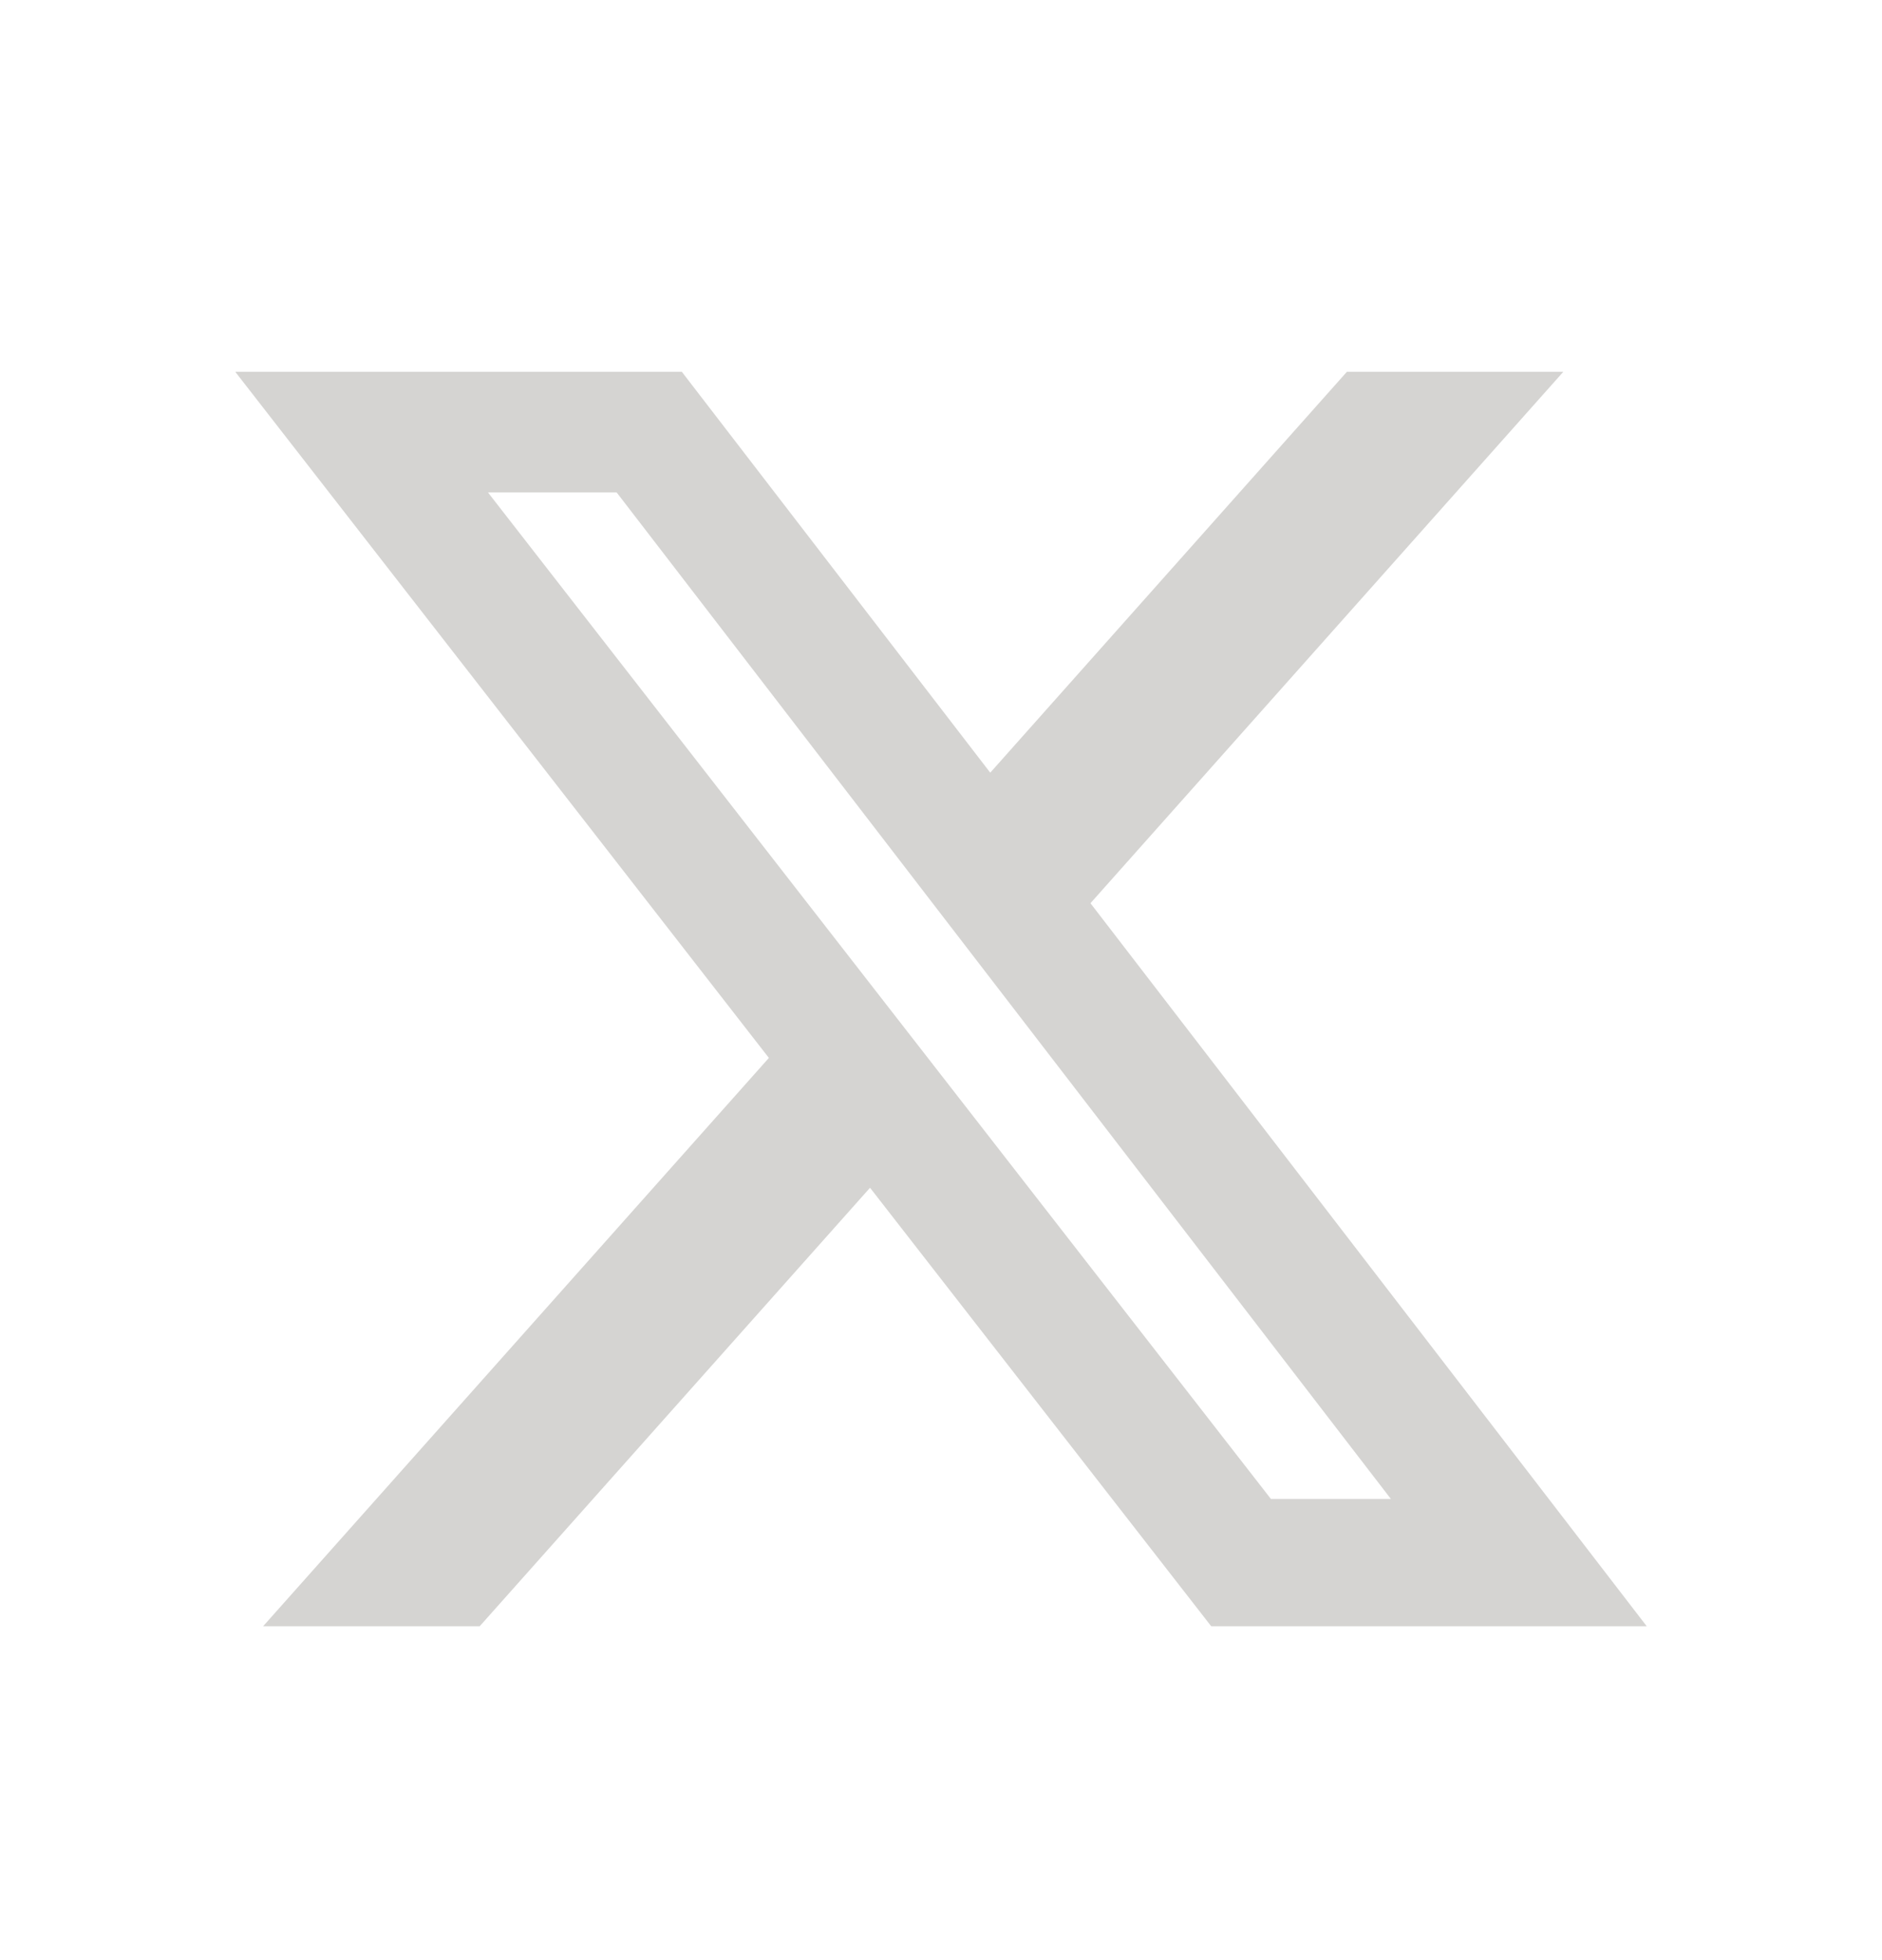<svg width="24" height="25" viewBox="0 0 24 25" fill="none" xmlns="http://www.w3.org/2000/svg">
<path d="M17.176 4.742H19.936L13.906 11.52L21 20.742H15.446L11.095 15.149L6.117 20.742H3.355L9.805 13.493L3 4.742H8.695L12.628 9.855L17.176 4.742ZM16.207 19.118H17.737L7.864 6.281H6.223L16.207 19.118Z" fill="#D5D4D2"/>
</svg>
